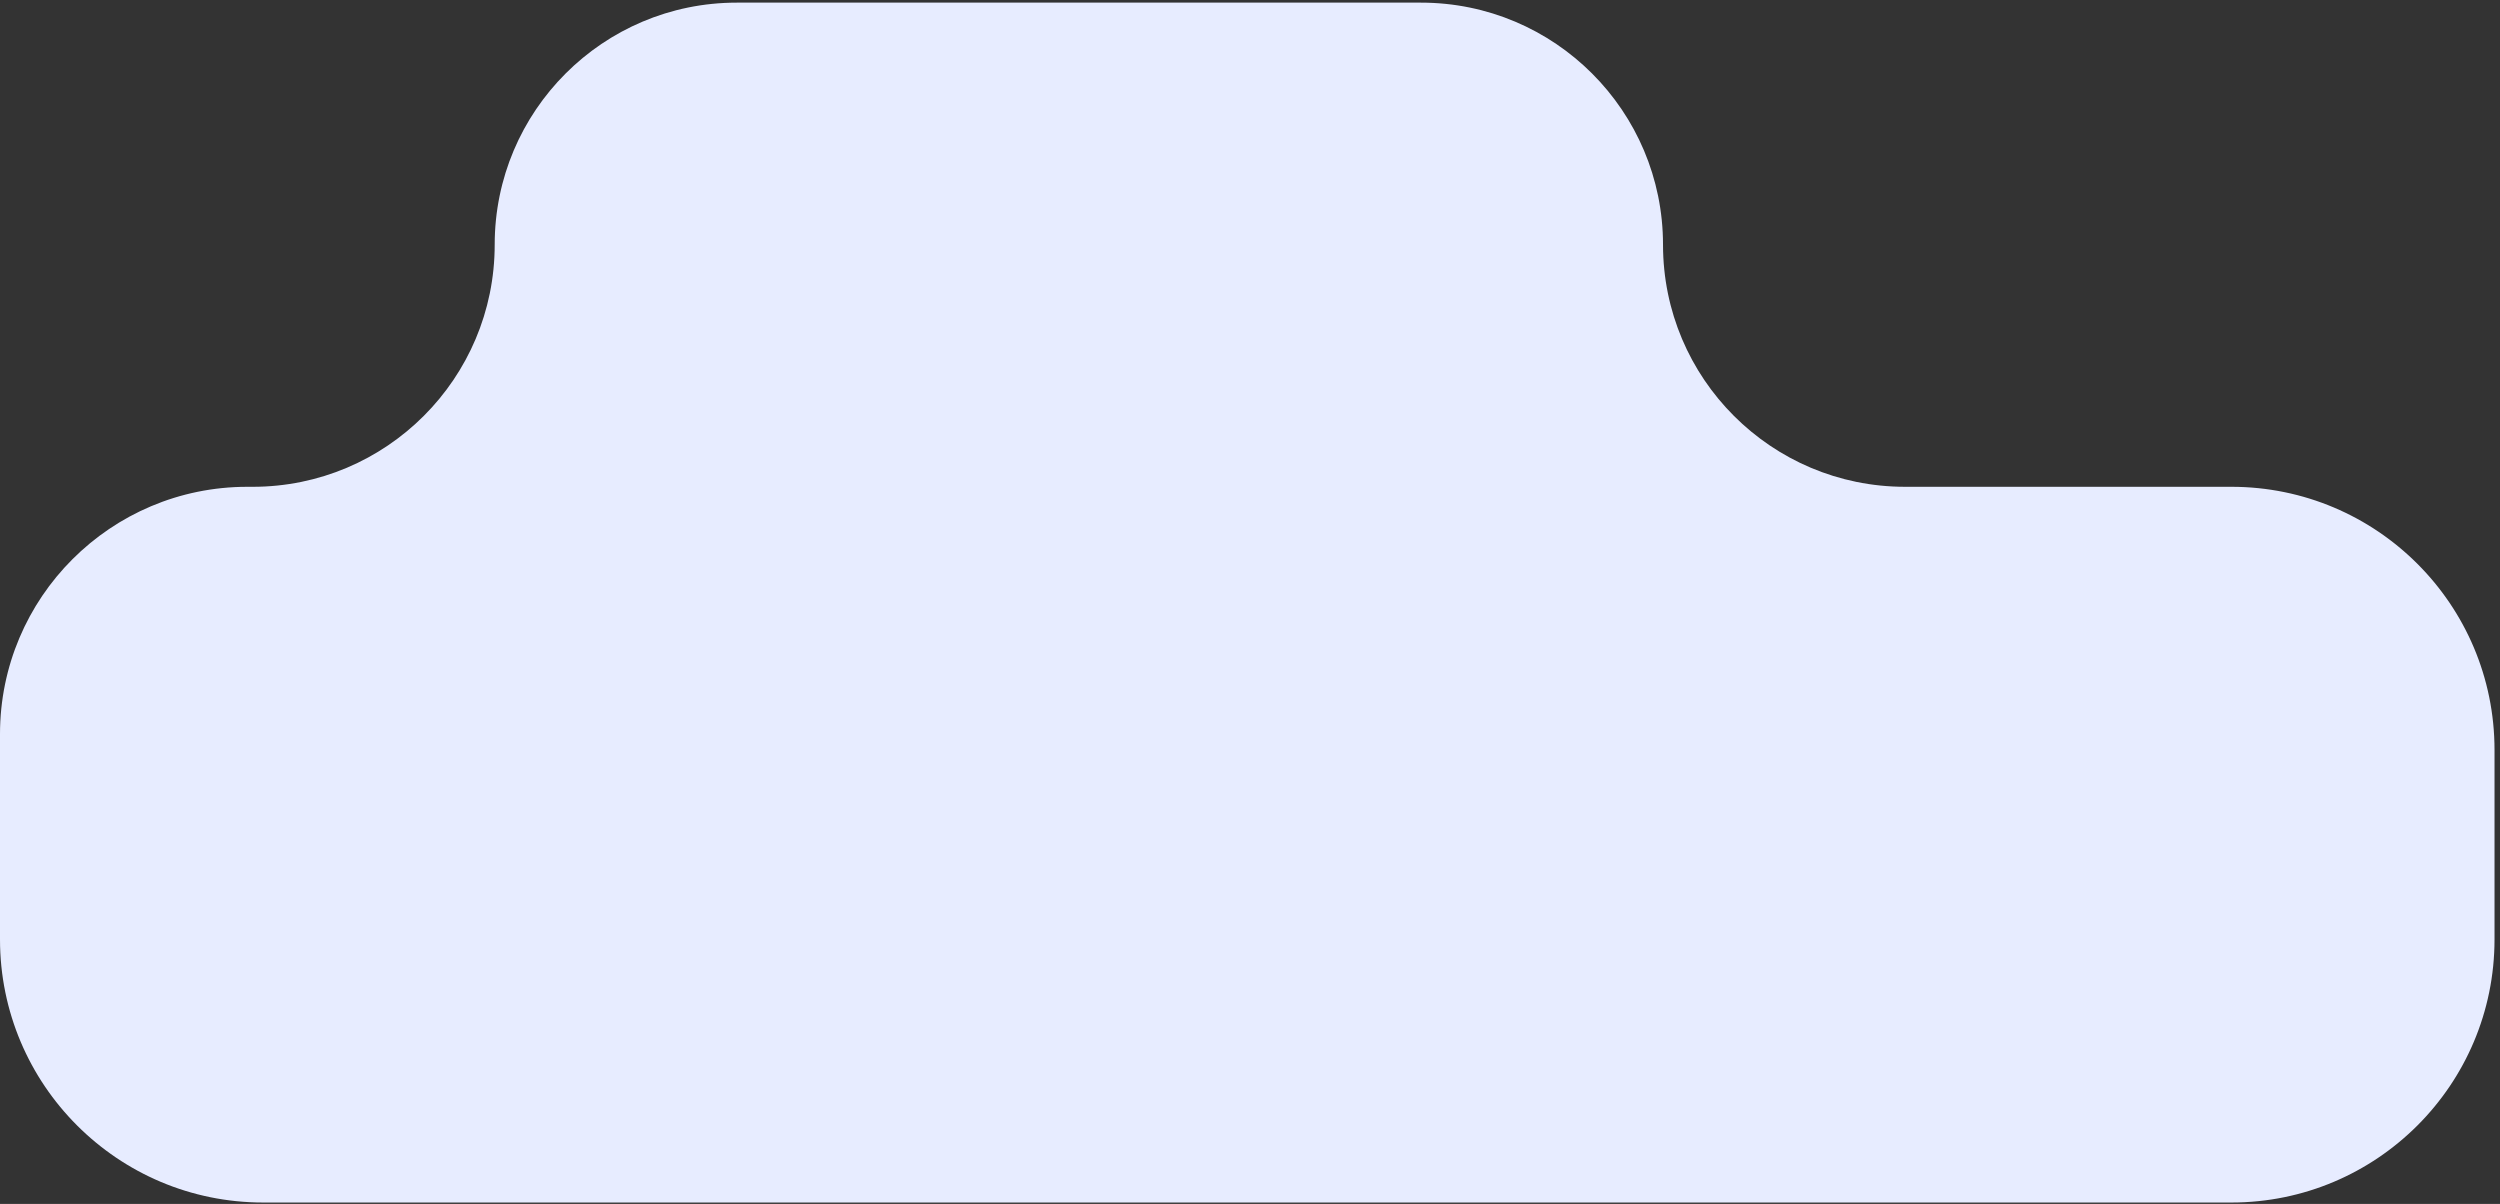 <svg xmlns="http://www.w3.org/2000/svg" width="380" height="183" fill="none">
  <rect width="100%" height="100%" fill="#333333" stroke="none"/>
  <path fill-rule="evenodd" clip-rule="evenodd" d="M252.778 37.197c0-20.322-16.474-36.797-36.797-36.797H111.99c-20.322 0-36.797 16.475-36.797 36.797 0 20.322-16.475 36.797-36.797 36.797h-.8C16.833 73.993 0 90.826 0 111.59v31.197c0 22.09 17.907 39.997 39.996 39.997H339.17c22.089 0 39.997-17.907 39.997-39.997V113.99c0-22.09-17.908-39.997-39.997-39.997h-49.595c-20.323 0-36.797-16.474-36.797-36.797Z" fill="#E7ECFF"/>
</svg>